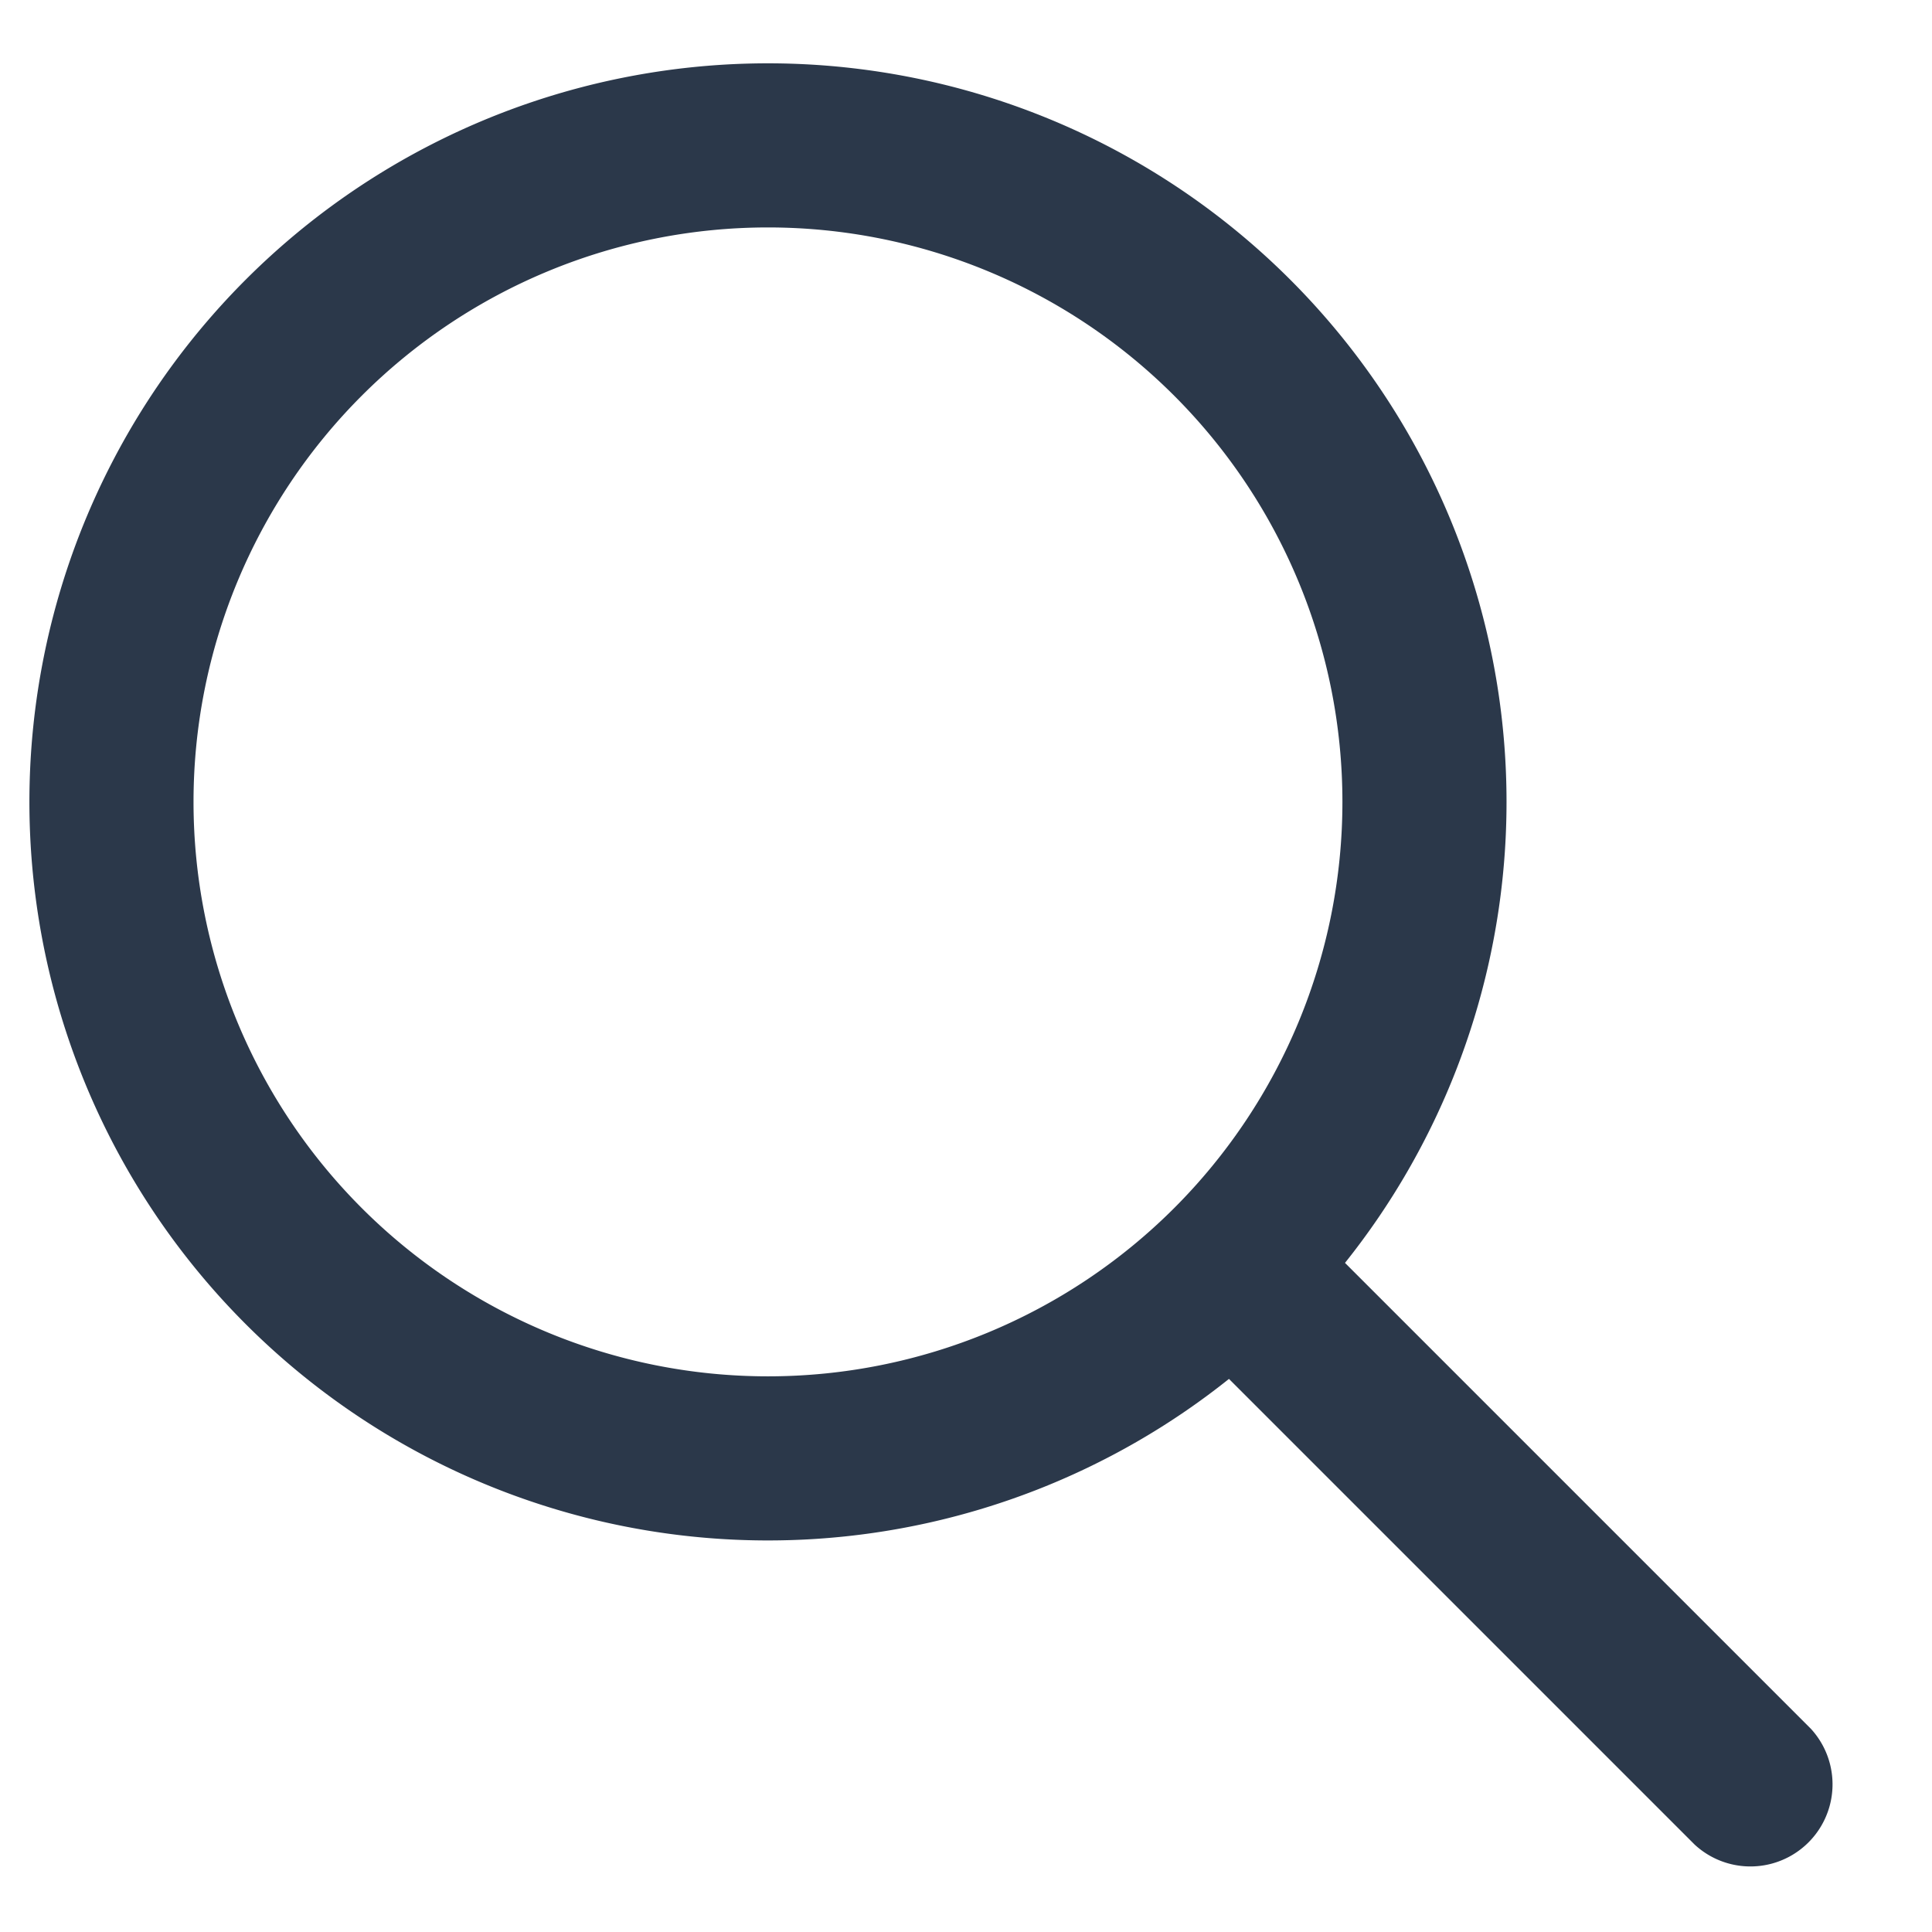 <svg width="18" height="18" fill="none" xmlns="http://www.w3.org/2000/svg"><path fill-rule="evenodd" clip-rule="evenodd" d="M11.45 12.847a6.881 6.881 0 111.081-1.081l4.34 4.34a.765.765 0 01-1.082 1.08l-4.339-4.339zm1.057-5.376a5.352 5.352 0 11-10.704 0 5.352 5.352 0 0110.704 0z" fill="#2B384A"/></svg>